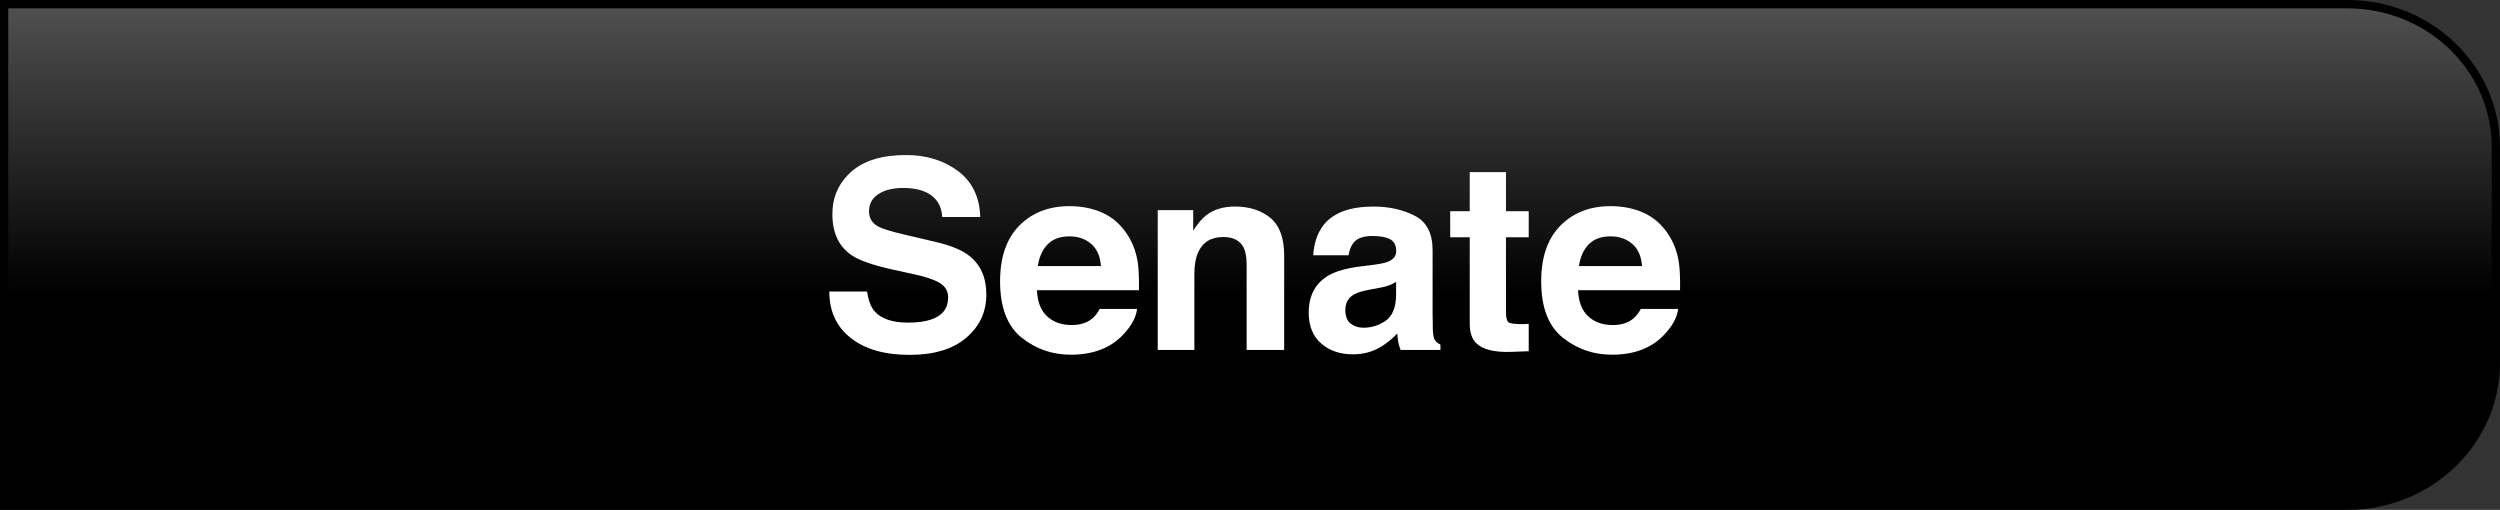 <?xml version="1.0" encoding="utf-8"?>
<!-- Generator: Adobe Illustrator 15.0.1, SVG Export Plug-In . SVG Version: 6.00 Build 0)  -->
<!DOCTYPE svg PUBLIC "-//W3C//DTD SVG 1.0//EN" "http://www.w3.org/TR/2001/REC-SVG-20010904/DTD/svg10.dtd">
<svg version="1.0" xmlns="http://www.w3.org/2000/svg" xmlns:xlink="http://www.w3.org/1999/xlink" x="0px" y="0px" width="152px"
	 height="31px" viewBox="0 0 152 31" enable-background="new 0 0 152 31" xml:space="preserve">
<rect x="0" y="0" width="152" height="31" fill="#333333" stroke="none"/>
<g id="house-active" display="none">
	<g display="inline">
		<g>
			<linearGradient id="SVGID_1_" gradientUnits="userSpaceOnUse" x1="75.999" y1="0.254" x2="75.999" y2="17.528">
				<stop  offset="0" style="stop-color:#5E5E5E"/>
				<stop  offset="1" style="stop-color:#000000"/>
			</linearGradient>
			<path fill="url(#SVGID_1_)" d="M9.272,0.254c-4.983,0-9.021,3.891-9.021,8.69v13.111c0,4.8,4.039,8.69,9.021,8.69h142.477V0.254
				H9.272z"/>
			<path d="M152,31H9.272C4.16,31,0,26.988,0,22.056V8.944C0,4.013,4.16,0,9.272,0H152V31z M9.272,0.508
				c-4.836,0-8.771,3.785-8.771,8.436v13.111c0,4.651,3.935,8.437,8.771,8.437h142.226V0.508H9.272z"/>
		</g>
		<g>
			<path fill="#FFFFFF" d="M52.677,21.205V9.501h2.398v4.462h4.491V9.501h2.398v11.704h-2.398V15.98h-4.491v5.225H52.677z"/>
			<path fill="#FFFFFF" d="M71.23,20.146c-0.721,0.902-1.816,1.353-3.284,1.353c-1.469,0-2.563-0.45-3.284-1.353
				c-0.721-0.901-1.082-1.987-1.082-3.257c0-1.249,0.361-2.33,1.082-3.245c0.721-0.916,1.815-1.373,3.284-1.373
				c1.468,0,2.563,0.458,3.284,1.373c0.721,0.915,1.082,1.996,1.082,3.245C72.312,18.159,71.951,19.245,71.23,20.146z
				 M69.443,18.896c0.35-0.471,0.525-1.14,0.525-2.006c0-0.868-0.175-1.535-0.525-2.002c-0.351-0.468-0.852-0.702-1.505-0.702
				c-0.654,0-1.156,0.234-1.509,0.702c-0.353,0.467-0.529,1.134-0.529,2.002c0,0.866,0.176,1.535,0.529,2.006
				c0.353,0.471,0.855,0.706,1.509,0.706C68.591,19.602,69.092,19.366,69.443,18.896z"/>
			<path fill="#FFFFFF" d="M76.137,12.55v5.216c0,0.493,0.057,0.863,0.171,1.112c0.203,0.439,0.601,0.659,1.193,0.659
				c0.761,0,1.279-0.312,1.56-0.938c0.146-0.338,0.22-0.786,0.22-1.342V12.55h2.266v8.655h-2.172v-1.223
				c-0.021,0.026-0.073,0.106-0.156,0.238s-0.183,0.249-0.297,0.35c-0.35,0.317-0.687,0.535-1.013,0.65
				c-0.325,0.116-0.707,0.175-1.145,0.175c-1.261,0-2.11-0.46-2.548-1.381c-0.245-0.509-0.368-1.258-0.368-2.248V12.55H76.137z"/>
			<path fill="#FFFFFF" d="M85.449,18.442c0.047,0.401,0.148,0.688,0.307,0.857c0.278,0.302,0.793,0.452,1.543,0.452
				c0.441,0,0.792-0.066,1.053-0.198c0.259-0.132,0.39-0.331,0.39-0.596c0-0.254-0.105-0.447-0.314-0.579
				c-0.209-0.133-0.988-0.36-2.337-0.684c-0.971-0.243-1.656-0.548-2.052-0.913c-0.397-0.36-0.596-0.878-0.596-1.556
				c0-0.799,0.31-1.486,0.931-2.061c0.62-0.575,1.493-0.862,2.62-0.862c1.068,0,1.938,0.216,2.611,0.647s1.059,1.176,1.159,2.235
				h-2.234c-0.031-0.291-0.113-0.521-0.244-0.691c-0.245-0.307-0.665-0.46-1.257-0.46c-0.487,0-0.835,0.076-1.042,0.23
				s-0.31,0.333-0.31,0.54c0,0.259,0.109,0.448,0.329,0.564c0.22,0.122,0.997,0.331,2.333,0.627
				c0.891,0.211,1.557,0.532,2.001,0.961c0.439,0.434,0.659,0.977,0.659,1.628c0,0.857-0.316,1.558-0.947,2.101
				c-0.631,0.542-1.606,0.813-2.926,0.813c-1.346,0-2.339-0.288-2.98-0.861c-0.643-0.575-0.962-1.307-0.962-2.195H85.449z"/>
			<path fill="#FFFFFF" d="M98.212,12.725c0.596,0.271,1.087,0.698,1.476,1.281c0.351,0.515,0.578,1.11,0.682,1.79
				c0.059,0.398,0.084,0.971,0.072,1.718H94.22c0.034,0.869,0.332,1.478,0.894,1.826c0.342,0.218,0.751,0.326,1.231,0.326
				c0.509,0,0.923-0.132,1.24-0.397c0.174-0.143,0.327-0.341,0.46-0.596h2.281c-0.061,0.514-0.337,1.035-0.829,1.564
				c-0.765,0.842-1.836,1.263-3.214,1.263c-1.138,0-2.14-0.355-3.01-1.065c-0.869-0.709-1.303-1.864-1.303-3.465
				c0-1.5,0.392-2.649,1.176-3.449c0.785-0.8,1.804-1.2,3.056-1.2C96.946,12.32,97.616,12.455,98.212,12.725z M94.87,14.68
				c-0.317,0.33-0.515,0.776-0.595,1.34h3.849c-0.042-0.601-0.239-1.057-0.596-1.368c-0.357-0.311-0.798-0.466-1.325-0.466
				C95.629,14.186,95.186,14.351,94.87,14.68z"/>
		</g>
	</g>
</g>
<g id="house-inactive" display="none">
	<g display="inline">
		<linearGradient id="SVGID_2_" gradientUnits="userSpaceOnUse" x1="75.999" y1="0.254" x2="75.999" y2="17.528">
			<stop  offset="0" style="stop-color:#FAFBFB"/>
			<stop  offset="1" style="stop-color:#CACACA"/>
		</linearGradient>
		<path fill="url(#SVGID_2_)" d="M9.272,0.254c-4.983,0-9.021,3.891-9.021,8.69v13.112c0,4.8,4.039,8.69,9.021,8.69h142.477V0.254
			H9.272z"/>
		<path fill="#AEADAE" d="M152,31H9.272C4.16,31,0,26.988,0,22.056V8.944C0,4.013,4.16,0,9.272,0H152V31z M9.272,0.508
			c-4.836,0-8.771,3.784-8.771,8.436v13.112c0,4.651,3.935,8.437,8.771,8.437h142.226V0.508H9.272z"/>
	</g>
	<g display="inline">
		<g>
			<path fill="#7F7F7F" d="M52.753,21.113V9.598h2.391v4.391h4.477V9.598h2.391v11.516h-2.391v-5.141h-4.477v5.141H52.753z"/>
			<path fill="#7F7F7F" d="M71.246,20.071c-0.719,0.888-1.81,1.331-3.273,1.331c-1.464,0-2.555-0.443-3.273-1.331
				c-0.719-0.887-1.078-1.955-1.078-3.204c0-1.229,0.359-2.292,1.078-3.192s1.81-1.351,3.273-1.351c1.463,0,2.555,0.45,3.273,1.351
				s1.078,1.964,1.078,3.192C72.324,18.116,71.964,19.185,71.246,20.071z M69.464,18.841c0.349-0.463,0.523-1.121,0.523-1.974
				c0-0.854-0.175-1.51-0.523-1.97c-0.349-0.46-0.849-0.69-1.5-0.69c-0.651,0-1.152,0.23-1.504,0.69s-0.527,1.116-0.527,1.97
				c0,0.853,0.176,1.511,0.527,1.974s0.853,0.694,1.504,0.694C68.615,19.535,69.115,19.304,69.464,18.841z"/>
			<path fill="#7F7F7F" d="M76.136,12.598v5.133c0,0.484,0.057,0.849,0.171,1.094c0.202,0.433,0.599,0.648,1.189,0.648
				c0.758,0,1.275-0.308,1.555-0.922c0.146-0.333,0.219-0.773,0.219-1.32v-4.633h2.258v8.516h-2.164V19.91
				c-0.021,0.026-0.073,0.104-0.156,0.234s-0.182,0.245-0.296,0.344c-0.349,0.312-0.685,0.526-1.009,0.641s-0.705,0.172-1.142,0.172
				c-1.257,0-2.104-0.453-2.54-1.359c-0.244-0.5-0.366-1.237-0.366-2.211v-5.133H76.136z"/>
			<path fill="#7F7F7F" d="M85.418,18.395c0.047,0.396,0.148,0.677,0.306,0.844c0.277,0.297,0.79,0.445,1.538,0.445
				c0.439,0,0.789-0.065,1.049-0.195c0.259-0.13,0.389-0.325,0.389-0.586c0-0.25-0.105-0.44-0.313-0.57s-0.985-0.354-2.329-0.672
				c-0.968-0.239-1.65-0.539-2.045-0.898c-0.396-0.354-0.594-0.864-0.594-1.531c0-0.786,0.309-1.462,0.928-2.027
				c0.618-0.565,1.488-0.848,2.611-0.848c1.064,0,1.932,0.212,2.603,0.637s1.056,1.157,1.155,2.199h-2.227
				c-0.031-0.286-0.113-0.513-0.243-0.68c-0.245-0.302-0.663-0.453-1.253-0.453c-0.486,0-0.832,0.075-1.039,0.227
				c-0.206,0.151-0.309,0.328-0.309,0.531c0,0.255,0.109,0.44,0.328,0.555c0.22,0.12,0.994,0.325,2.325,0.617
				c0.888,0.208,1.552,0.523,1.995,0.945c0.438,0.427,0.656,0.961,0.656,1.602c0,0.844-0.314,1.532-0.943,2.066
				c-0.629,0.533-1.602,0.801-2.916,0.801c-1.342,0-2.332-0.283-2.971-0.848c-0.641-0.565-0.959-1.285-0.959-2.16H85.418z"/>
			<path fill="#7F7F7F" d="M98.139,12.77c0.594,0.267,1.084,0.687,1.471,1.26c0.35,0.507,0.576,1.093,0.68,1.761
				c0.059,0.392,0.084,0.955,0.072,1.69H94.16c0.034,0.854,0.331,1.453,0.891,1.797c0.34,0.214,0.748,0.32,1.227,0.32
				c0.508,0,0.92-0.13,1.236-0.391c0.174-0.141,0.326-0.336,0.459-0.586h2.273c-0.061,0.505-0.336,1.019-0.826,1.539
				c-0.763,0.828-1.83,1.242-3.203,1.242c-1.134,0-2.133-0.35-3-1.048c-0.866-0.698-1.299-1.835-1.299-3.409
				c0-1.476,0.391-2.606,1.172-3.394c0.783-0.787,1.798-1.181,3.046-1.181C96.877,12.371,97.545,12.504,98.139,12.77z
				 M94.808,14.693c-0.315,0.324-0.513,0.764-0.593,1.318h3.836c-0.041-0.591-0.238-1.04-0.594-1.346s-0.795-0.459-1.32-0.459
				C95.564,14.207,95.122,14.369,94.808,14.693z"/>
		</g>
	</g>
</g>
<g id="senate-active">
	<g>
		<linearGradient id="SVGID_3_" gradientUnits="userSpaceOnUse" x1="76.001" y1="17.872" x2="76.001" y2="-2.787">
			<stop  offset="0" style="stop-color:#000000"/>
			<stop  offset="1" style="stop-color:#5E5E5E"/>
		</linearGradient>
		<path fill="url(#SVGID_3_)" d="M142.728,0.254H0.251v30.492h142.477c4.983,0,9.021-3.891,9.021-8.69V8.944
			C151.749,4.145,147.711,0.254,142.728,0.254z"/>
		<path d="M142.728,31H0V0h142.728C147.84,0,152,4.013,152,8.944v13.112C152,26.988,147.84,31,142.728,31z M0.501,30.492h142.226
			c4.836,0,8.771-3.785,8.771-8.437V8.944c0-4.651-3.935-8.436-8.771-8.436H0.501V30.492z"/>
	</g>
	<g>
		<path fill="#FFFFFF" d="M52.718,17.723c0.074,0.526,0.221,0.919,0.438,1.18c0.399,0.474,1.083,0.711,2.05,0.711
			c0.58,0,1.05-0.062,1.412-0.188c0.687-0.239,1.029-0.685,1.029-1.336c0-0.38-0.168-0.675-0.504-0.883
			c-0.336-0.203-0.869-0.383-1.599-0.539l-1.247-0.273c-1.226-0.271-2.067-0.565-2.525-0.883c-0.776-0.531-1.164-1.362-1.164-2.492
			c0-1.031,0.379-1.888,1.139-2.57s1.875-1.023,3.346-1.023c1.229,0,2.276,0.321,3.144,0.965s1.322,1.577,1.364,2.801h-2.312
			c-0.043-0.692-0.353-1.185-0.929-1.477c-0.384-0.192-0.862-0.289-1.434-0.289c-0.635,0-1.143,0.125-1.522,0.375
			c-0.379,0.25-0.568,0.599-0.568,1.047c0,0.411,0.187,0.719,0.561,0.922c0.24,0.136,0.75,0.294,1.53,0.477l2.021,0.477
			c0.886,0.208,1.55,0.487,1.992,0.836c0.687,0.542,1.03,1.325,1.03,2.352c0,1.052-0.407,1.926-1.22,2.621
			c-0.813,0.695-1.962,1.043-3.447,1.043c-1.516,0-2.708-0.343-3.577-1.027s-1.303-1.626-1.303-2.824H52.718z"/>
		<path fill="#FFFFFF" d="M67.025,12.934c0.594,0.267,1.085,0.687,1.472,1.26c0.349,0.507,0.575,1.093,0.679,1.761
			c0.06,0.392,0.084,0.955,0.073,1.69h-6.202c0.035,0.854,0.332,1.453,0.891,1.797c0.34,0.214,0.749,0.32,1.228,0.32
			c0.507,0,0.919-0.13,1.236-0.391c0.173-0.141,0.326-0.336,0.458-0.586h2.273c-0.06,0.505-0.335,1.019-0.825,1.539
			c-0.763,0.828-1.831,1.242-3.204,1.242c-1.133,0-2.133-0.35-3-1.048c-0.866-0.698-1.299-1.835-1.299-3.409
			c0-1.476,0.391-2.606,1.173-3.394c0.782-0.787,1.797-1.181,3.045-1.181C65.764,12.535,66.431,12.668,67.025,12.934z
			 M63.694,14.857c-0.315,0.324-0.512,0.764-0.593,1.318h3.836c-0.041-0.591-0.238-1.04-0.593-1.346s-0.795-0.459-1.32-0.459
			C64.452,14.371,64.009,14.533,63.694,14.857z"/>
		<path fill="#FFFFFF" d="M77.241,13.25c0.558,0.461,0.837,1.226,0.837,2.293v5.734h-2.282v-5.18c0-0.448-0.06-0.792-0.178-1.031
			c-0.217-0.438-0.631-0.656-1.241-0.656c-0.75,0-1.265,0.32-1.543,0.961c-0.145,0.339-0.217,0.771-0.217,1.297v4.609H70.39v-8.5
			h2.156v1.242c0.285-0.438,0.555-0.753,0.809-0.945c0.457-0.344,1.035-0.516,1.735-0.516C75.967,12.559,76.684,12.789,77.241,13.25
			z"/>
		<path fill="#FFFFFF" d="M83.521,16.098c0.414-0.052,0.71-0.117,0.889-0.195c0.32-0.136,0.48-0.347,0.48-0.633
			c0-0.349-0.123-0.59-0.369-0.723c-0.245-0.133-0.605-0.199-1.08-0.199c-0.533,0-0.911,0.13-1.133,0.391
			c-0.158,0.192-0.264,0.453-0.316,0.781h-2.148c0.047-0.745,0.256-1.356,0.627-1.836c0.592-0.75,1.605-1.125,3.045-1.125
			c0.936,0,1.768,0.185,2.494,0.555c0.729,0.37,1.092,1.067,1.092,2.094v3.906c0,0.271,0.004,0.599,0.016,0.984
			c0.016,0.292,0.059,0.489,0.133,0.594c0.072,0.104,0.182,0.19,0.328,0.258v0.328h-2.422c-0.068-0.172-0.115-0.333-0.141-0.484
			c-0.027-0.151-0.047-0.323-0.062-0.516c-0.31,0.333-0.666,0.617-1.069,0.852c-0.481,0.275-1.026,0.414-1.634,0.414
			c-0.775,0-1.416-0.221-1.922-0.66c-0.506-0.44-0.758-1.063-0.758-1.871c0-1.047,0.406-1.805,1.219-2.273
			c0.447-0.255,1.103-0.438,1.969-0.547L83.521,16.098z M84.883,17.137c-0.143,0.089-0.287,0.16-0.432,0.215
			c-0.146,0.055-0.346,0.105-0.599,0.152l-0.507,0.094c-0.475,0.083-0.816,0.185-1.023,0.305c-0.351,0.203-0.525,0.519-0.525,0.945
			c0,0.38,0.106,0.655,0.32,0.824c0.215,0.169,0.475,0.254,0.781,0.254c0.487,0,0.936-0.141,1.346-0.422s0.622-0.794,0.639-1.539
			V17.137z"/>
		<path fill="#FFFFFF" d="M88.172,14.426V12.84h1.188v-2.375h2.203v2.375h1.383v1.586h-1.383v4.5c0,0.349,0.043,0.566,0.133,0.652
			c0.088,0.086,0.359,0.129,0.812,0.129c0.066,0,0.139-0.001,0.215-0.004c0.074-0.003,0.148-0.007,0.223-0.012v1.664l-1.055,0.039
			c-1.053,0.036-1.771-0.146-2.156-0.547c-0.25-0.255-0.375-0.648-0.375-1.18v-5.242H88.172z"/>
		<path fill="#FFFFFF" d="M99.924,12.934c0.594,0.267,1.084,0.687,1.471,1.26c0.35,0.507,0.576,1.093,0.68,1.761
			c0.059,0.392,0.084,0.955,0.072,1.69h-6.201c0.034,0.854,0.331,1.453,0.891,1.797c0.34,0.214,0.748,0.32,1.227,0.32
			c0.508,0,0.92-0.13,1.236-0.391c0.174-0.141,0.326-0.336,0.459-0.586h2.273c-0.061,0.505-0.336,1.019-0.826,1.539
			c-0.763,0.828-1.83,1.242-3.203,1.242c-1.134,0-2.133-0.35-3-1.048c-0.866-0.698-1.299-1.835-1.299-3.409
			c0-1.476,0.391-2.606,1.172-3.394c0.783-0.787,1.798-1.181,3.046-1.181C98.662,12.535,99.33,12.668,99.924,12.934z M96.593,14.857
			c-0.315,0.324-0.513,0.764-0.593,1.318h3.836c-0.041-0.591-0.238-1.04-0.594-1.346s-0.795-0.459-1.32-0.459
			C97.35,14.371,96.907,14.533,96.593,14.857z"/>
	</g>
</g>
<g id="senate-inactive" display="none">
	<g display="inline">
		<linearGradient id="SVGID_4_" gradientUnits="userSpaceOnUse" x1="76.001" y1="17.872" x2="76.001" y2="-2.787">
			<stop  offset="0" style="stop-color:#CACACA"/>
			<stop  offset="1" style="stop-color:#FAFBFB"/>
		</linearGradient>
		<path fill="url(#SVGID_4_)" d="M142.728,0.254H0.251v30.492h142.477c4.983,0,9.021-3.891,9.021-8.69V8.944
			C151.749,4.145,147.711,0.254,142.728,0.254z"/>
		<path fill="#AEADAE" d="M142.728,31H0V0h142.728C147.84,0,152,4.013,152,8.944v13.111C152,26.988,147.84,31,142.728,31z
			 M0.501,30.492h142.226c4.836,0,8.771-3.785,8.771-8.437V8.944c0-4.651-3.935-8.436-8.771-8.436H0.501V30.492z"/>
	</g>
	<g display="inline">
		<path fill="#7F7F7F" d="M52.718,17.723c0.074,0.526,0.221,0.919,0.438,1.18c0.399,0.474,1.083,0.711,2.05,0.711
			c0.58,0,1.05-0.062,1.412-0.188c0.687-0.239,1.029-0.685,1.029-1.336c0-0.38-0.168-0.675-0.504-0.883
			c-0.336-0.203-0.869-0.383-1.599-0.539l-1.247-0.273c-1.226-0.271-2.067-0.565-2.525-0.883c-0.776-0.531-1.164-1.362-1.164-2.492
			c0-1.031,0.379-1.888,1.139-2.57s1.875-1.023,3.346-1.023c1.229,0,2.276,0.321,3.144,0.965s1.322,1.577,1.364,2.801h-2.312
			c-0.043-0.692-0.353-1.185-0.929-1.477c-0.384-0.192-0.862-0.289-1.434-0.289c-0.635,0-1.143,0.125-1.522,0.375
			c-0.379,0.25-0.568,0.599-0.568,1.047c0,0.411,0.187,0.719,0.561,0.922c0.24,0.136,0.75,0.294,1.53,0.477l2.021,0.477
			c0.886,0.208,1.55,0.487,1.992,0.836c0.687,0.542,1.03,1.325,1.03,2.352c0,1.052-0.407,1.926-1.22,2.621
			c-0.813,0.695-1.962,1.043-3.447,1.043c-1.516,0-2.708-0.343-3.577-1.027s-1.303-1.626-1.303-2.824H52.718z"/>
		<path fill="#7F7F7F" d="M67.025,12.934c0.594,0.267,1.085,0.687,1.472,1.26c0.349,0.507,0.575,1.093,0.679,1.761
			c0.06,0.392,0.084,0.955,0.073,1.69h-6.202c0.035,0.854,0.332,1.453,0.891,1.797c0.34,0.214,0.749,0.32,1.228,0.32
			c0.507,0,0.919-0.13,1.236-0.391c0.173-0.141,0.326-0.336,0.458-0.586h2.273c-0.06,0.505-0.335,1.019-0.825,1.539
			c-0.763,0.828-1.831,1.242-3.204,1.242c-1.133,0-2.133-0.35-3-1.048c-0.866-0.698-1.299-1.835-1.299-3.409
			c0-1.476,0.391-2.606,1.173-3.394c0.782-0.787,1.797-1.181,3.045-1.181C65.764,12.535,66.431,12.668,67.025,12.934z
			 M63.694,14.857c-0.315,0.324-0.512,0.764-0.593,1.318h3.836c-0.041-0.591-0.238-1.04-0.593-1.346s-0.795-0.459-1.32-0.459
			C64.452,14.371,64.009,14.533,63.694,14.857z"/>
		<path fill="#7F7F7F" d="M77.241,13.25c0.558,0.461,0.837,1.226,0.837,2.293v5.734h-2.282v-5.18c0-0.448-0.06-0.792-0.178-1.031
			c-0.217-0.438-0.631-0.656-1.241-0.656c-0.75,0-1.265,0.32-1.543,0.961c-0.145,0.339-0.217,0.771-0.217,1.297v4.609H70.39v-8.5
			h2.156v1.242c0.285-0.438,0.555-0.753,0.809-0.945c0.457-0.344,1.035-0.516,1.735-0.516C75.967,12.559,76.684,12.789,77.241,13.25
			z"/>
		<path fill="#7F7F7F" d="M83.521,16.098c0.414-0.052,0.71-0.117,0.889-0.195c0.32-0.136,0.48-0.347,0.48-0.633
			c0-0.349-0.123-0.59-0.369-0.723c-0.245-0.133-0.605-0.199-1.08-0.199c-0.533,0-0.911,0.13-1.133,0.391
			c-0.158,0.192-0.264,0.453-0.316,0.781h-2.148c0.047-0.745,0.256-1.356,0.627-1.836c0.592-0.75,1.605-1.125,3.045-1.125
			c0.936,0,1.768,0.185,2.494,0.555c0.729,0.37,1.092,1.067,1.092,2.094v3.906c0,0.271,0.004,0.599,0.016,0.984
			c0.016,0.292,0.059,0.489,0.133,0.594c0.072,0.104,0.182,0.19,0.328,0.258v0.328h-2.422c-0.068-0.172-0.115-0.333-0.141-0.484
			c-0.027-0.151-0.047-0.323-0.062-0.516c-0.31,0.333-0.666,0.617-1.069,0.852c-0.481,0.275-1.026,0.414-1.634,0.414
			c-0.775,0-1.416-0.221-1.922-0.66c-0.506-0.44-0.758-1.063-0.758-1.871c0-1.047,0.406-1.805,1.219-2.273
			c0.447-0.255,1.103-0.438,1.969-0.547L83.521,16.098z M84.883,17.137c-0.143,0.089-0.287,0.16-0.432,0.215
			c-0.146,0.055-0.346,0.105-0.599,0.152l-0.507,0.094c-0.475,0.083-0.816,0.185-1.023,0.305c-0.351,0.203-0.525,0.519-0.525,0.945
			c0,0.38,0.106,0.655,0.32,0.824c0.215,0.169,0.475,0.254,0.781,0.254c0.487,0,0.936-0.141,1.346-0.422s0.622-0.794,0.639-1.539
			V17.137z"/>
		<path fill="#7F7F7F" d="M88.172,14.426V12.84h1.188v-2.375h2.203v2.375h1.383v1.586h-1.383v4.5c0,0.349,0.043,0.566,0.133,0.652
			c0.088,0.086,0.359,0.129,0.812,0.129c0.066,0,0.139-0.001,0.215-0.004c0.074-0.003,0.148-0.007,0.223-0.012v1.664l-1.055,0.039
			c-1.053,0.036-1.771-0.146-2.156-0.547c-0.25-0.255-0.375-0.648-0.375-1.18v-5.242H88.172z"/>
		<path fill="#7F7F7F" d="M99.924,12.934c0.594,0.267,1.084,0.687,1.471,1.26c0.35,0.507,0.576,1.093,0.68,1.761
			c0.059,0.392,0.084,0.955,0.072,1.69h-6.201c0.034,0.854,0.331,1.453,0.891,1.797c0.34,0.214,0.748,0.32,1.227,0.32
			c0.508,0,0.92-0.13,1.236-0.391c0.174-0.141,0.326-0.336,0.459-0.586h2.273c-0.061,0.505-0.336,1.019-0.826,1.539
			c-0.763,0.828-1.83,1.242-3.203,1.242c-1.134,0-2.133-0.35-3-1.048c-0.866-0.698-1.299-1.835-1.299-3.409
			c0-1.476,0.391-2.606,1.172-3.394c0.783-0.787,1.798-1.181,3.046-1.181C98.662,12.535,99.33,12.668,99.924,12.934z M96.593,14.857
			c-0.315,0.324-0.513,0.764-0.593,1.318h3.836c-0.041-0.591-0.238-1.04-0.594-1.346s-0.795-0.459-1.32-0.459
			C97.35,14.371,96.907,14.533,96.593,14.857z"/>
	</g>
</g>
</svg>
